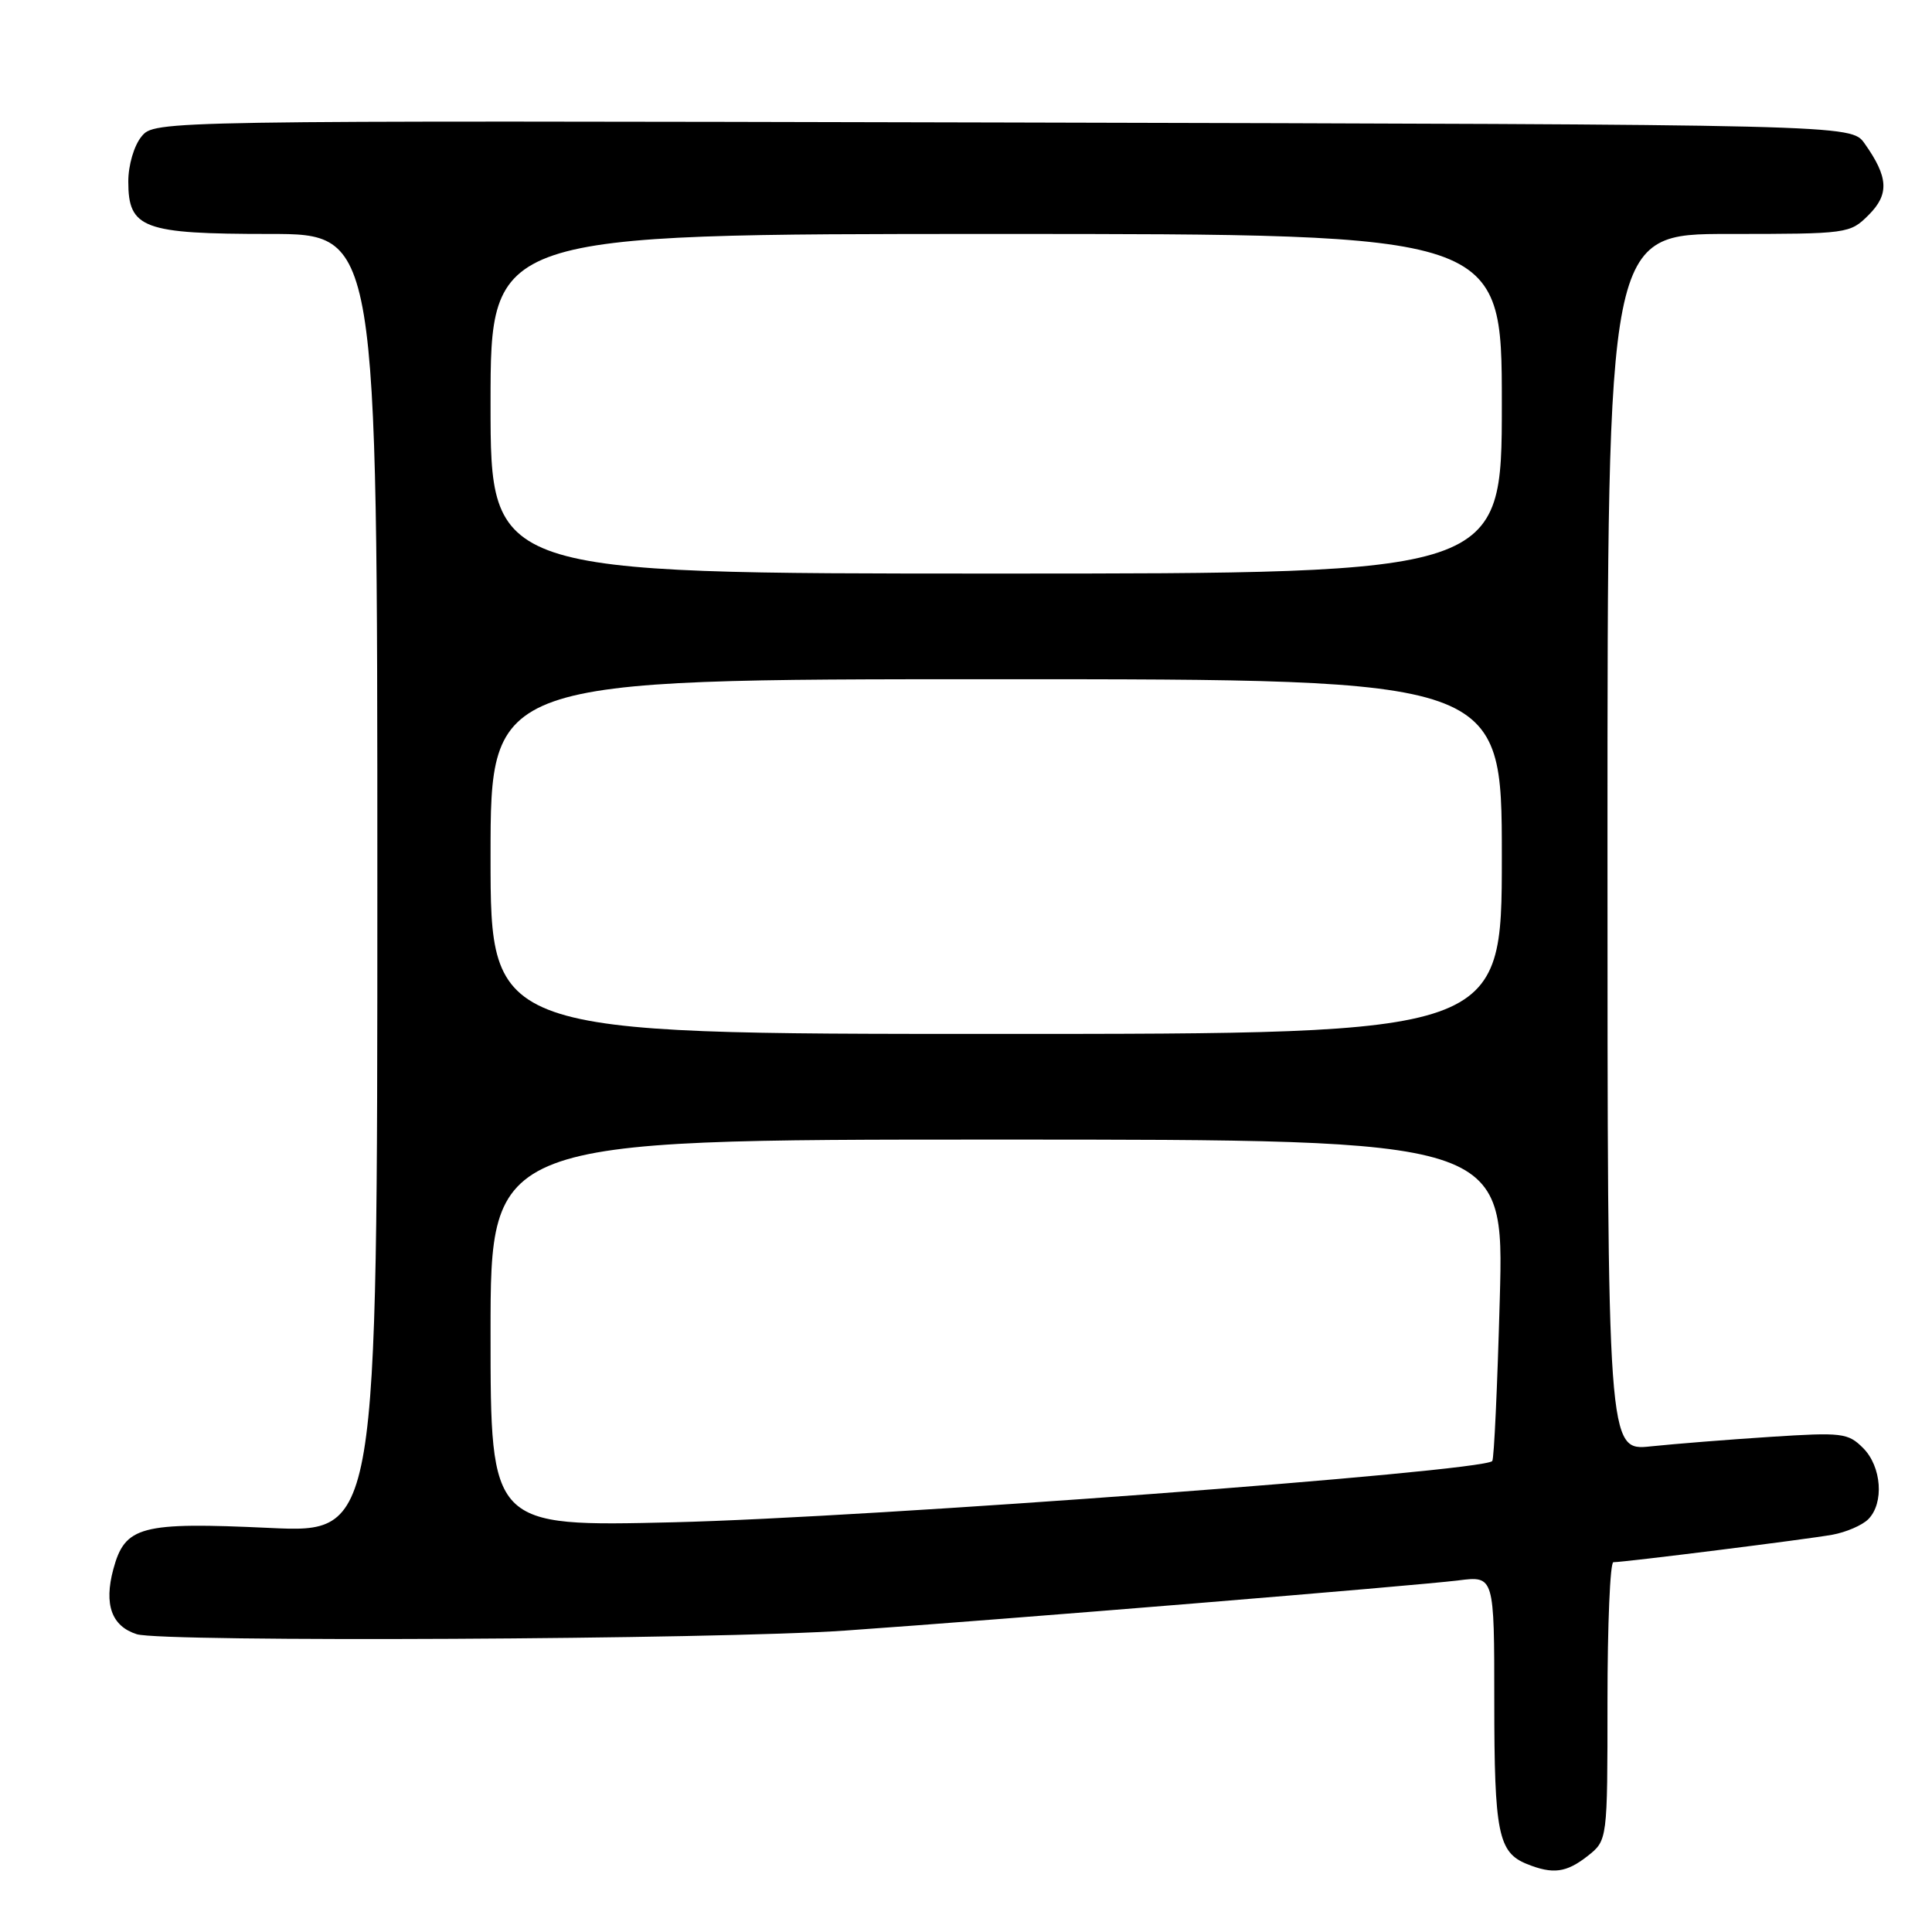 <?xml version="1.0" encoding="UTF-8" standalone="no"?>
<!DOCTYPE svg PUBLIC "-//W3C//DTD SVG 1.1//EN" "http://www.w3.org/Graphics/SVG/1.1/DTD/svg11.dtd" >
<svg xmlns="http://www.w3.org/2000/svg" xmlns:xlink="http://www.w3.org/1999/xlink" version="1.1" viewBox="0 0 256 256">
 <g >
 <path fill="currentColor"
d=" M 210.37 245.93 C 213.00 243.85 213.00 243.85 213.00 225.43 C 213.00 215.29 213.35 207.00 213.78 207.00 C 215.24 207.00 239.49 203.96 242.80 203.36 C 244.61 203.03 246.75 202.11 247.55 201.31 C 249.68 199.18 249.33 194.33 246.87 191.87 C 244.87 189.87 244.08 189.78 234.62 190.39 C 229.05 190.75 221.91 191.32 218.75 191.65 C 213.00 192.26 213.00 192.26 213.00 111.63 C 213.00 31.00 213.00 31.00 229.05 31.00 C 244.86 31.00 245.13 30.96 247.61 28.48 C 250.36 25.73 250.23 23.47 247.06 19.00 C 245.28 16.50 245.28 16.50 132.89 16.23 C 20.50 15.97 20.50 15.97 18.75 18.09 C 17.76 19.30 17.00 21.88 17.00 24.05 C 17.00 30.28 18.94 31.00 35.72 31.00 C 50.00 31.00 50.00 31.00 50.00 117.06 C 50.00 203.12 50.00 203.12 35.75 202.46 C 18.62 201.66 16.56 202.20 15.01 207.95 C 13.76 212.62 14.79 215.48 18.12 216.54 C 21.53 217.62 95.07 217.25 112.00 216.06 C 133.31 214.57 187.45 210.13 193.25 209.41 C 198.00 208.81 198.00 208.81 198.00 225.47 C 198.00 242.86 198.52 245.46 202.32 246.99 C 205.77 248.38 207.54 248.15 210.37 245.93 Z  M 65.00 176.65 C 65.00 151.00 65.00 151.00 132.15 151.00 C 199.31 151.00 199.31 151.00 198.73 172.09 C 198.41 183.69 197.97 193.37 197.73 193.60 C 196.32 195.02 115.10 201.09 89.25 201.71 C 65.00 202.29 65.00 202.29 65.00 176.65 Z  M 65.00 113.50 C 65.00 90.00 65.00 90.00 132.00 90.00 C 199.00 90.00 199.00 90.00 199.00 113.50 C 199.00 137.00 199.00 137.00 132.00 137.00 C 65.00 137.00 65.00 137.00 65.00 113.50 Z  M 65.00 53.50 C 65.00 31.00 65.00 31.00 132.00 31.00 C 199.00 31.00 199.00 31.00 199.00 53.50 C 199.00 76.00 199.00 76.00 132.00 76.00 C 65.00 76.00 65.00 76.00 65.00 53.50 Z "/>
</g>
</svg>